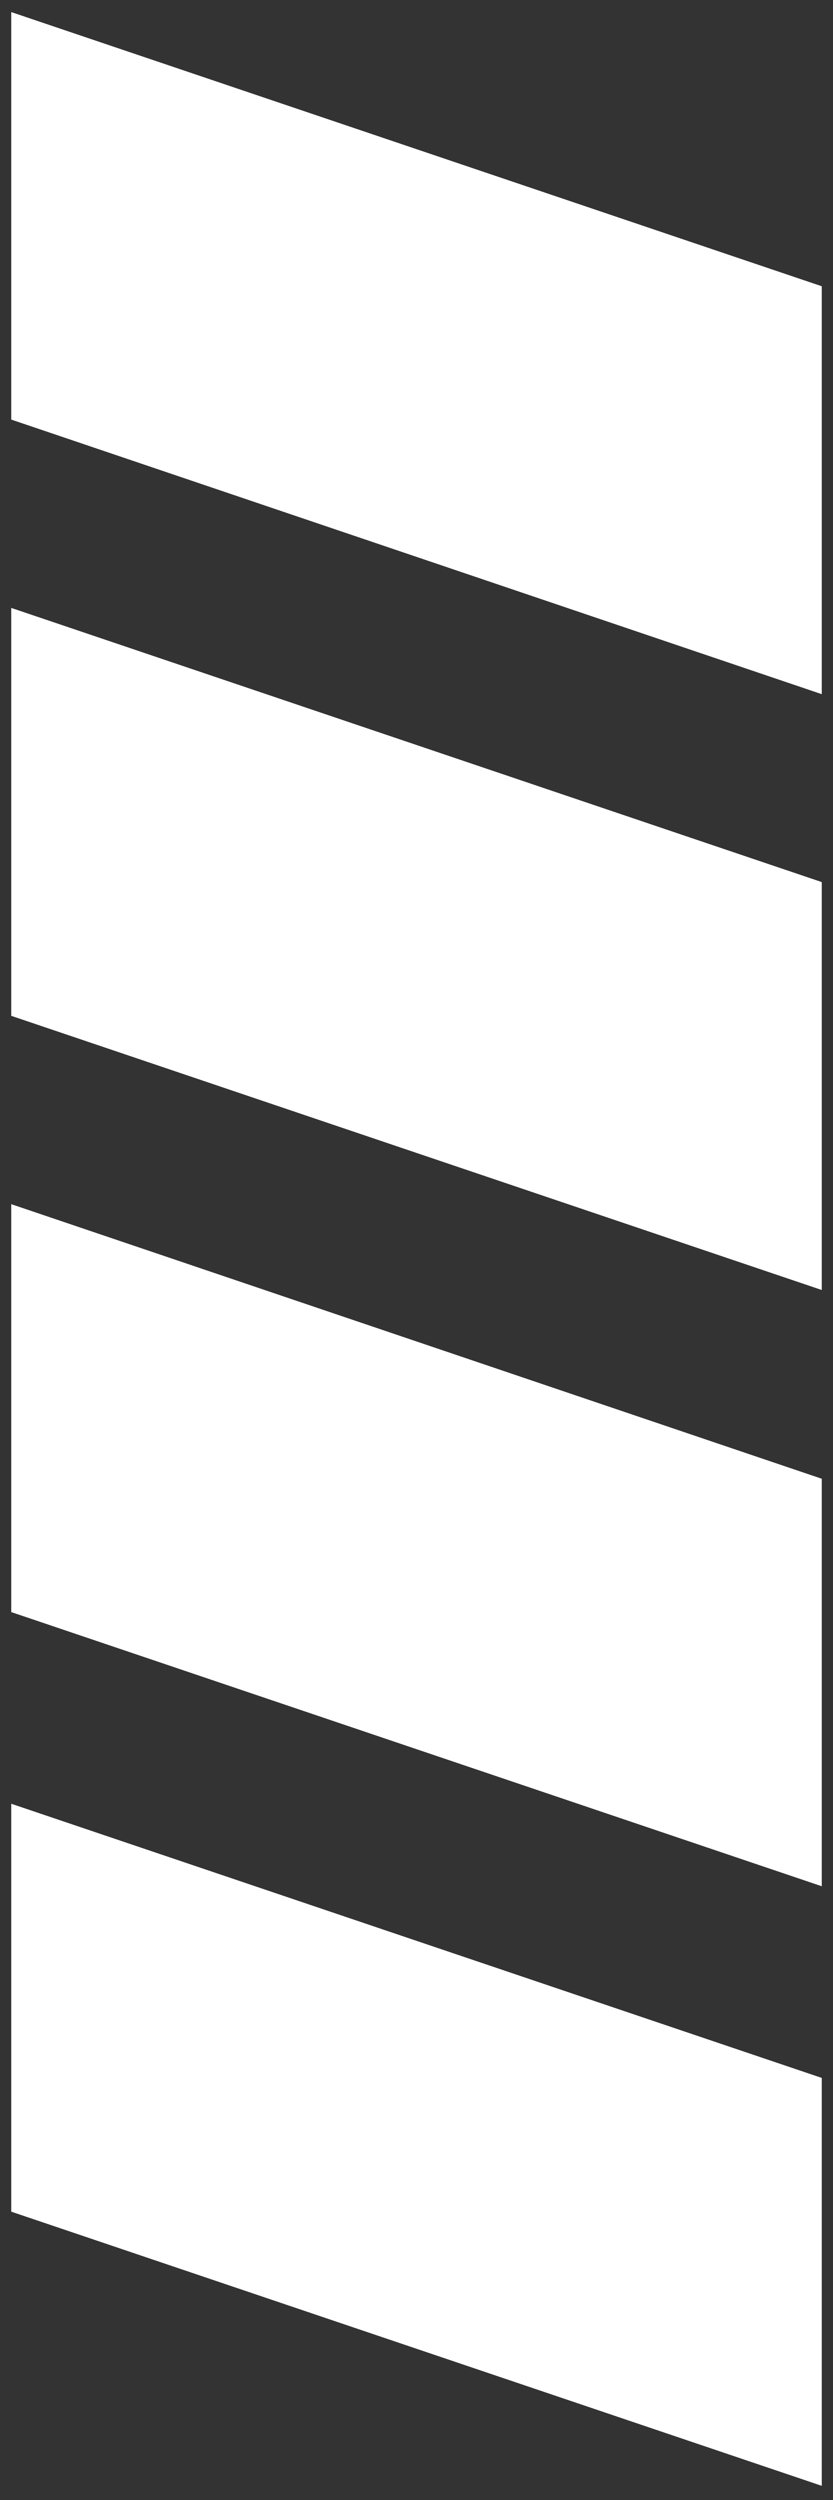 <?xml version="1.0" encoding="utf-8"?>
<!-- Generator: Adobe Illustrator 26.5.0, SVG Export Plug-In . SVG Version: 6.00 Build 0)  -->
<svg version="1.1" id="Слой_1" xmlns="http://www.w3.org/2000/svg" xmlns:xlink="http://www.w3.org/1999/xlink" x="0px" y="0px"
	 viewBox="0 0 200 600" style="enable-background:new 0 0 200 600;" xml:space="preserve">
<rect x="0" y="0" width="200" height="600" fill="#333333" stroke="none"/>
<style type="text/css">
	.st0{fill:#ffffff;}
</style>
<g>
	<polygon class="st0" points="2.7,2.9 2.7,100.7 197.3,166.6 197.3,68.7 	"/>
</g>
<g>
	<polygon class="st0" points="2.7,145.9 2.7,243.8 197.3,309.6 197.3,211.7 	"/>
</g>
<g>
	<polygon class="st0" points="2.7,289 2.7,386.9 197.3,452.7 197.3,354.9 	"/>
</g>
<g>
	<polygon class="st0" points="2.7,432.9 2.7,530.8 197.3,596.6 197.3,498.7 	"/>
</g>
</svg>
